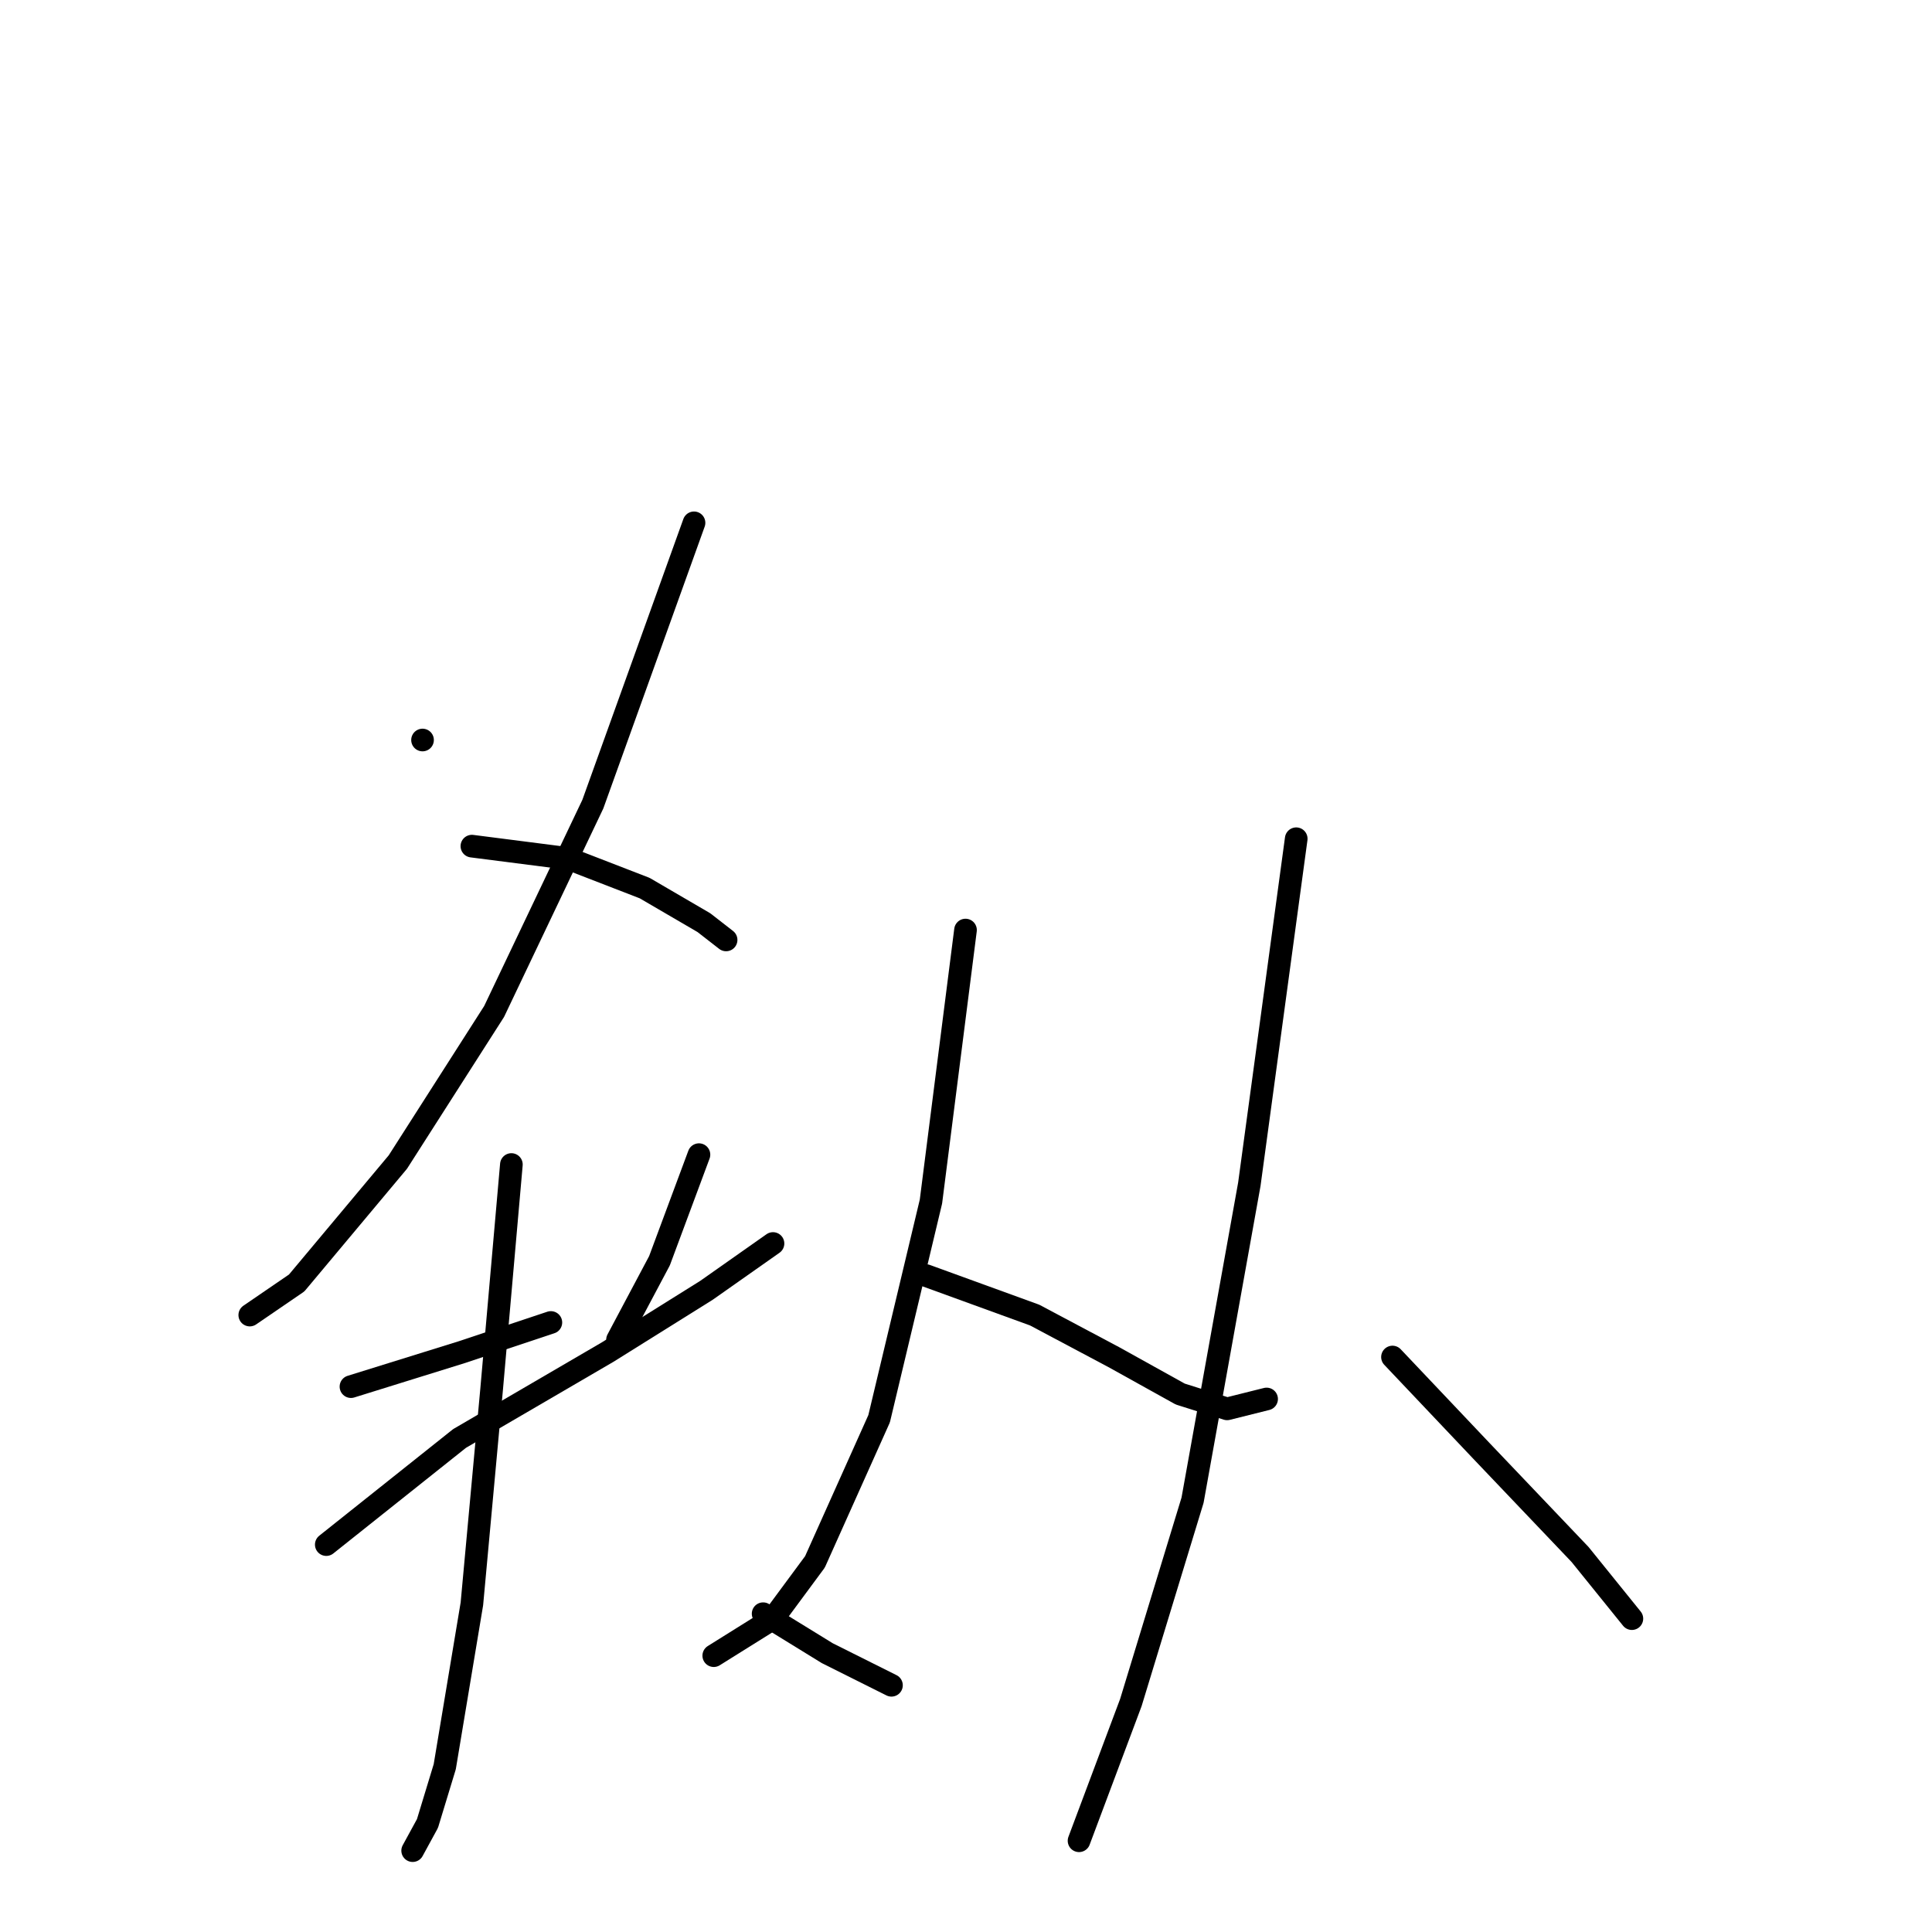 <?xml version="1.0" standalone="no"?>
    <svg width="256" height="256" xmlns="http://www.w3.org/2000/svg" version="1.1">
    <polyline stroke="black" stroke-width="3" stroke-linecap="round" fill="transparent" stroke-linejoin="round" points="55.988 98.055 55.988 98.055 " />
        <polyline stroke="black" stroke-width="3" stroke-linecap="round" fill="transparent" stroke-linejoin="round" points="91.961 69.277 78.553 106.558 65.472 134.029 52.718 153.978 39.309 170.002 33.096 174.253 33.096 174.253 " />
        <polyline stroke="black" stroke-width="3" stroke-linecap="round" fill="transparent" stroke-linejoin="round" points="62.528 112.118 75.283 113.753 85.421 117.677 93.269 122.256 96.212 124.545 96.212 124.545 " />
        <polyline stroke="black" stroke-width="3" stroke-linecap="round" fill="transparent" stroke-linejoin="round" points="46.504 183.737 61.22 179.159 72.993 175.235 72.993 175.235 " />
        <polyline stroke="black" stroke-width="3" stroke-linecap="round" fill="transparent" stroke-linejoin="round" points="92.615 152.997 87.383 167.059 81.823 177.524 81.823 177.524 " />
        <polyline stroke="black" stroke-width="3" stroke-linecap="round" fill="transparent" stroke-linejoin="round" points="43.234 204.667 60.893 190.605 80.515 179.159 93.596 170.983 102.426 164.77 102.426 164.77 " />
        <polyline stroke="black" stroke-width="3" stroke-linecap="round" fill="transparent" stroke-linejoin="round" points="67.761 154.305 65.145 184.064 62.528 212.516 58.931 234.1 56.642 241.622 54.68 245.219 54.68 245.219 " />
        <polyline stroke="black" stroke-width="3" stroke-linecap="round" fill="transparent" stroke-linejoin="round" points="101.118 213.824 109.621 219.057 118.124 223.308 118.124 223.308 " />
        <polyline stroke="black" stroke-width="3" stroke-linecap="round" fill="transparent" stroke-linejoin="round" points="127.934 123.237 123.356 159.21 116.488 187.989 107.986 206.956 102.426 214.478 94.577 219.384 94.577 219.384 " />
        <polyline stroke="black" stroke-width="3" stroke-linecap="round" fill="transparent" stroke-linejoin="round" points="122.702 169.021 137.091 174.253 147.556 179.813 156.386 184.718 162.6 186.681 167.832 185.372 167.832 185.372 " />
        <polyline stroke="black" stroke-width="3" stroke-linecap="round" fill="transparent" stroke-linejoin="round" points="171.756 111.137 165.543 156.921 158.021 198.781 149.845 225.597 142.978 243.911 142.978 243.911 " />
        <polyline stroke="black" stroke-width="3" stroke-linecap="round" fill="transparent" stroke-linejoin="round" points="184.511 179.813 196.284 192.24 209.365 205.975 216.232 214.478 216.232 214.478 " />
        </svg>